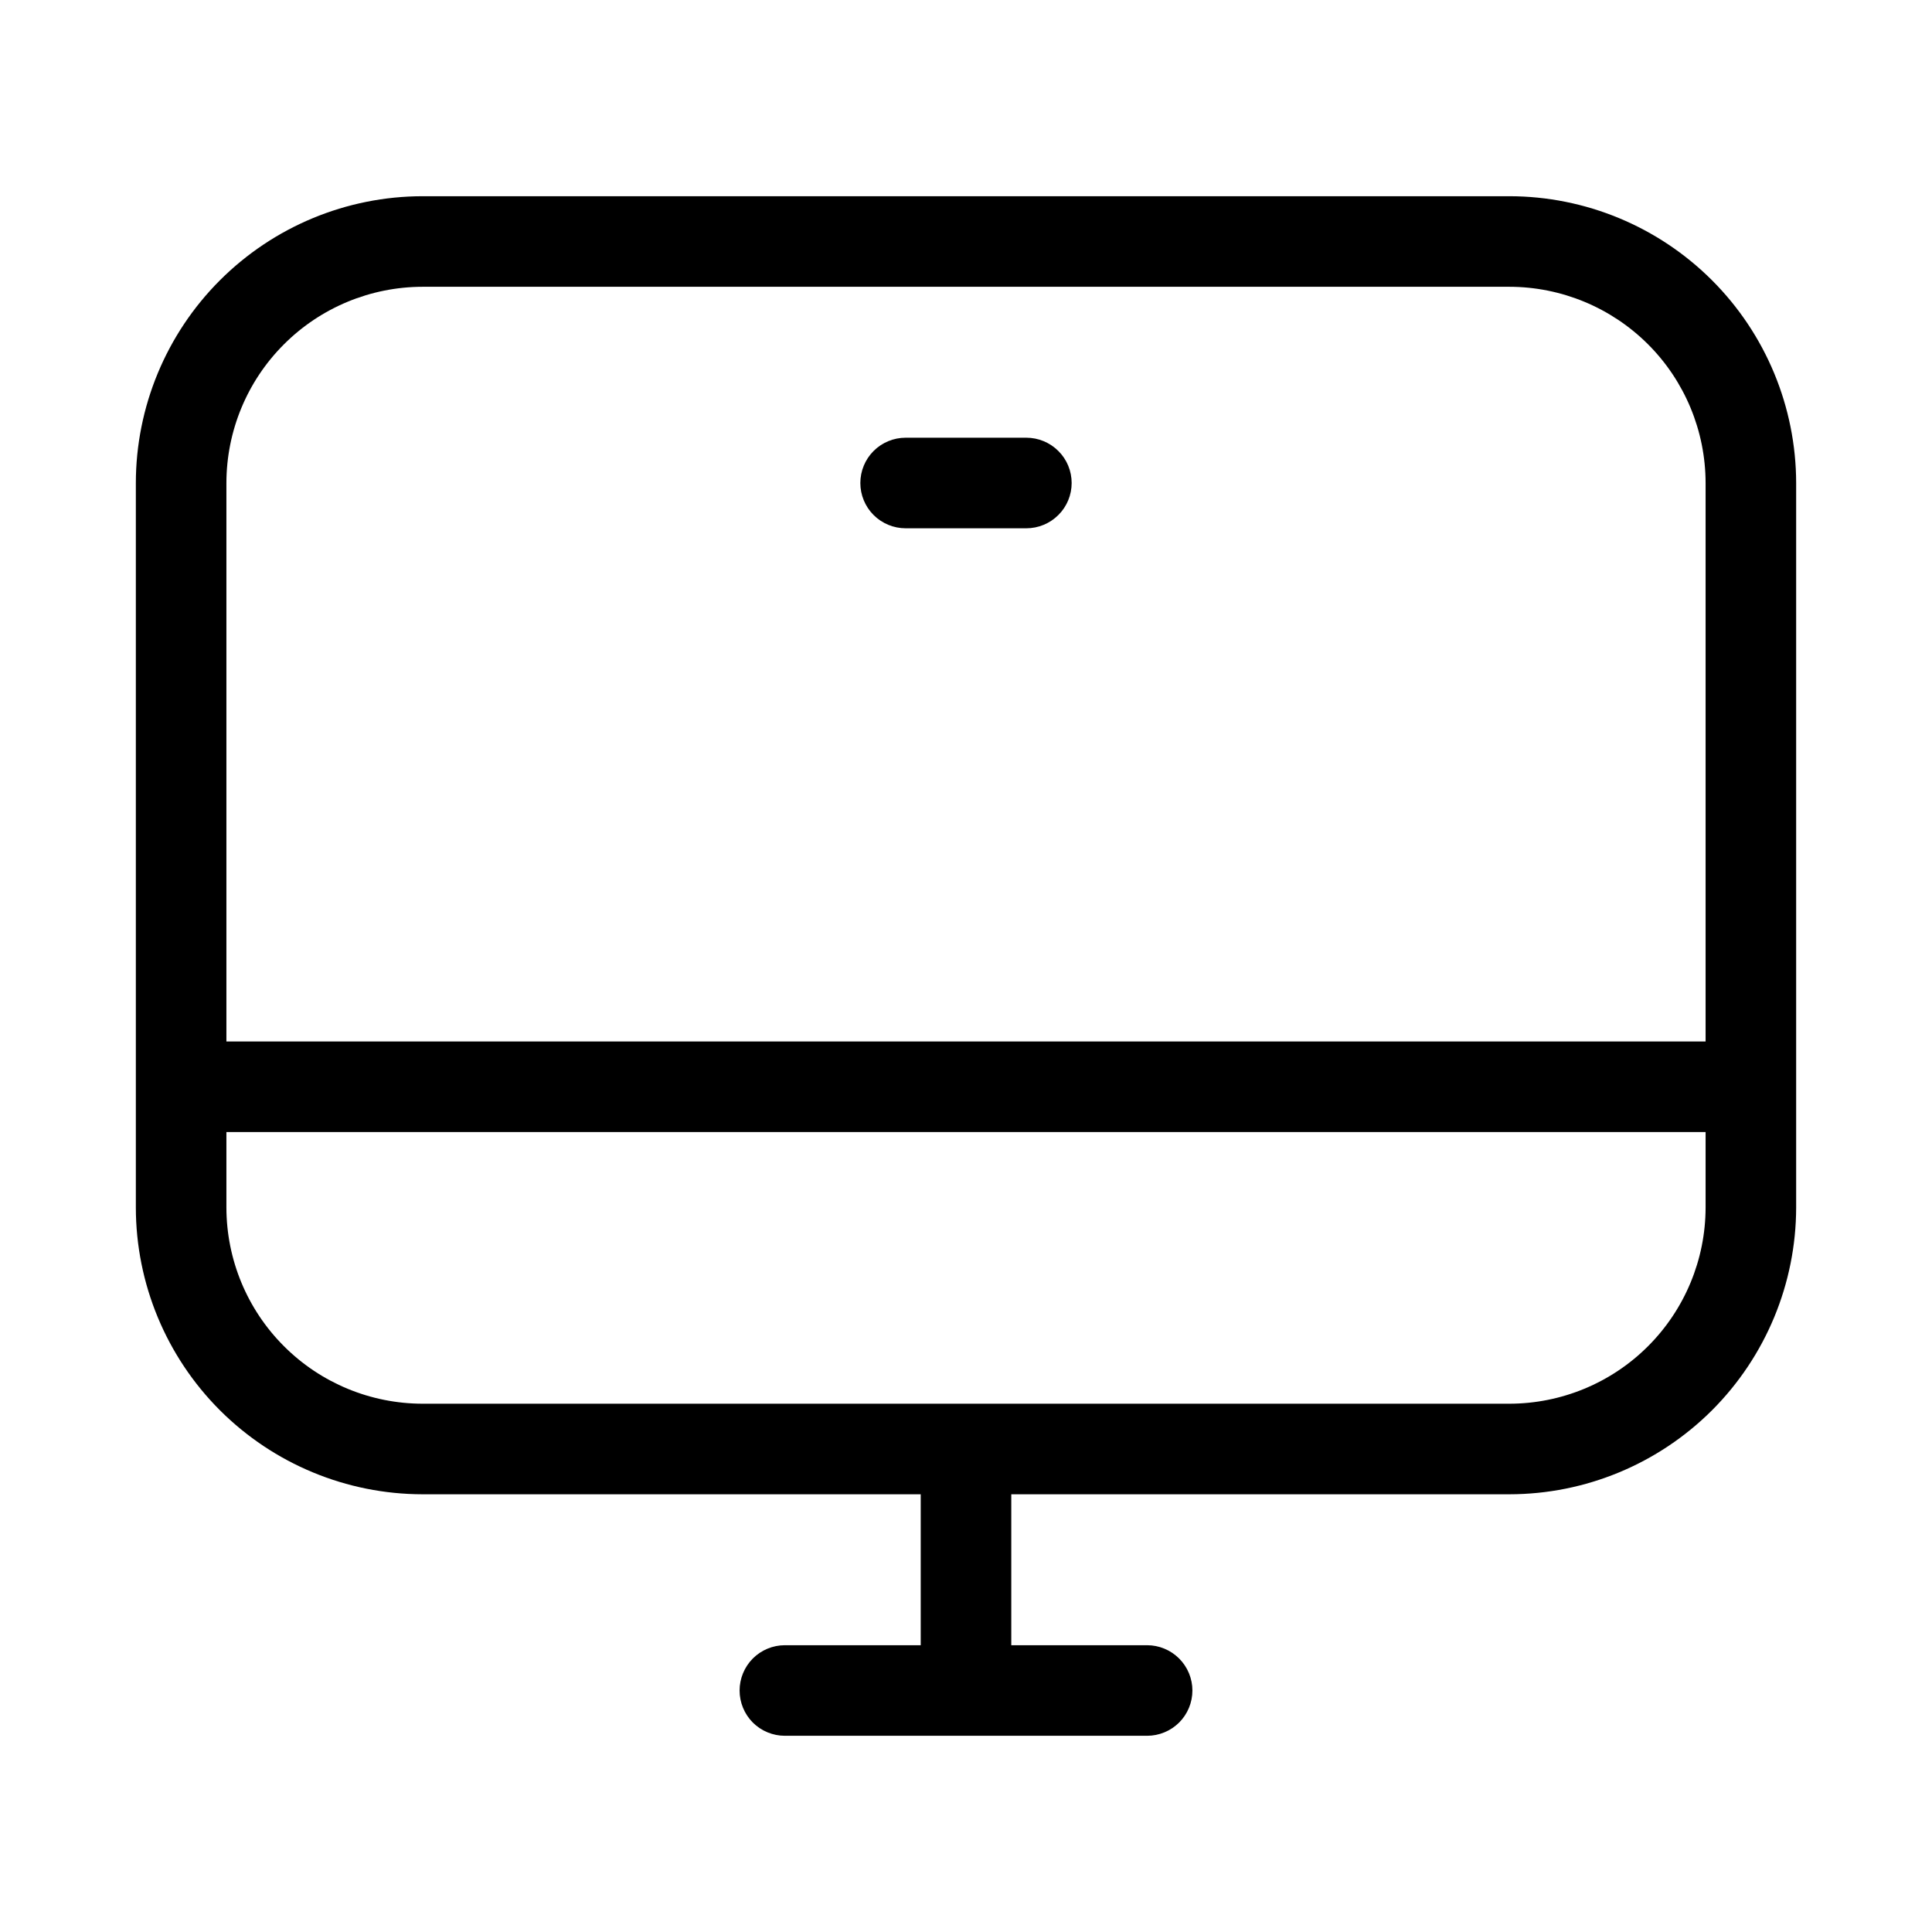 <svg width="32" height="32" viewBox="0 0 32 32" fill="none" xmlns="http://www.w3.org/2000/svg">
<path d="M25 3.25H7C5.74 3.251 4.533 3.752 3.642 4.643C2.752 5.533 2.251 6.741 2.25 8V20C2.251 21.26 2.752 22.467 3.642 23.358C4.533 24.248 5.74 24.749 7 24.75H15.25V27.25H13C12.801 27.25 12.61 27.329 12.469 27.47C12.329 27.611 12.25 27.802 12.25 28C12.25 28.199 12.329 28.39 12.469 28.531C12.61 28.671 12.801 28.75 13 28.75H19C19.198 28.75 19.389 28.671 19.53 28.531C19.671 28.39 19.75 28.199 19.75 28C19.75 27.802 19.671 27.611 19.53 27.47C19.389 27.329 19.198 27.25 19 27.25H16.75V24.75H25C26.259 24.749 27.466 24.248 28.357 23.358C29.247 22.467 29.748 21.26 29.75 20V8C29.748 6.741 29.247 5.533 28.357 4.643C27.466 3.752 26.259 3.251 25 3.25ZM7 4.75H25C25.861 4.751 26.687 5.094 27.297 5.703C27.906 6.312 28.249 7.138 28.25 8V17.25H3.75V8C3.751 7.138 4.093 6.312 4.703 5.703C5.312 5.094 6.138 4.751 7 4.75ZM25 23.25H7C6.138 23.249 5.312 22.907 4.703 22.297C4.093 21.688 3.751 20.862 3.75 20V18.75H28.25V20C28.249 20.862 27.906 21.688 27.297 22.297C26.687 22.907 25.861 23.249 25 23.25Z" fill="black"/>
<path d="M15 8.75H17C17.198 8.75 17.389 8.671 17.53 8.53C17.671 8.39 17.75 8.199 17.75 8C17.75 7.801 17.671 7.61 17.53 7.47C17.389 7.329 17.198 7.25 17 7.25H15C14.801 7.25 14.61 7.329 14.469 7.47C14.329 7.61 14.25 7.801 14.25 8C14.25 8.199 14.329 8.39 14.469 8.53C14.61 8.671 14.801 8.75 15 8.75Z" fill="black"/>
</svg>
